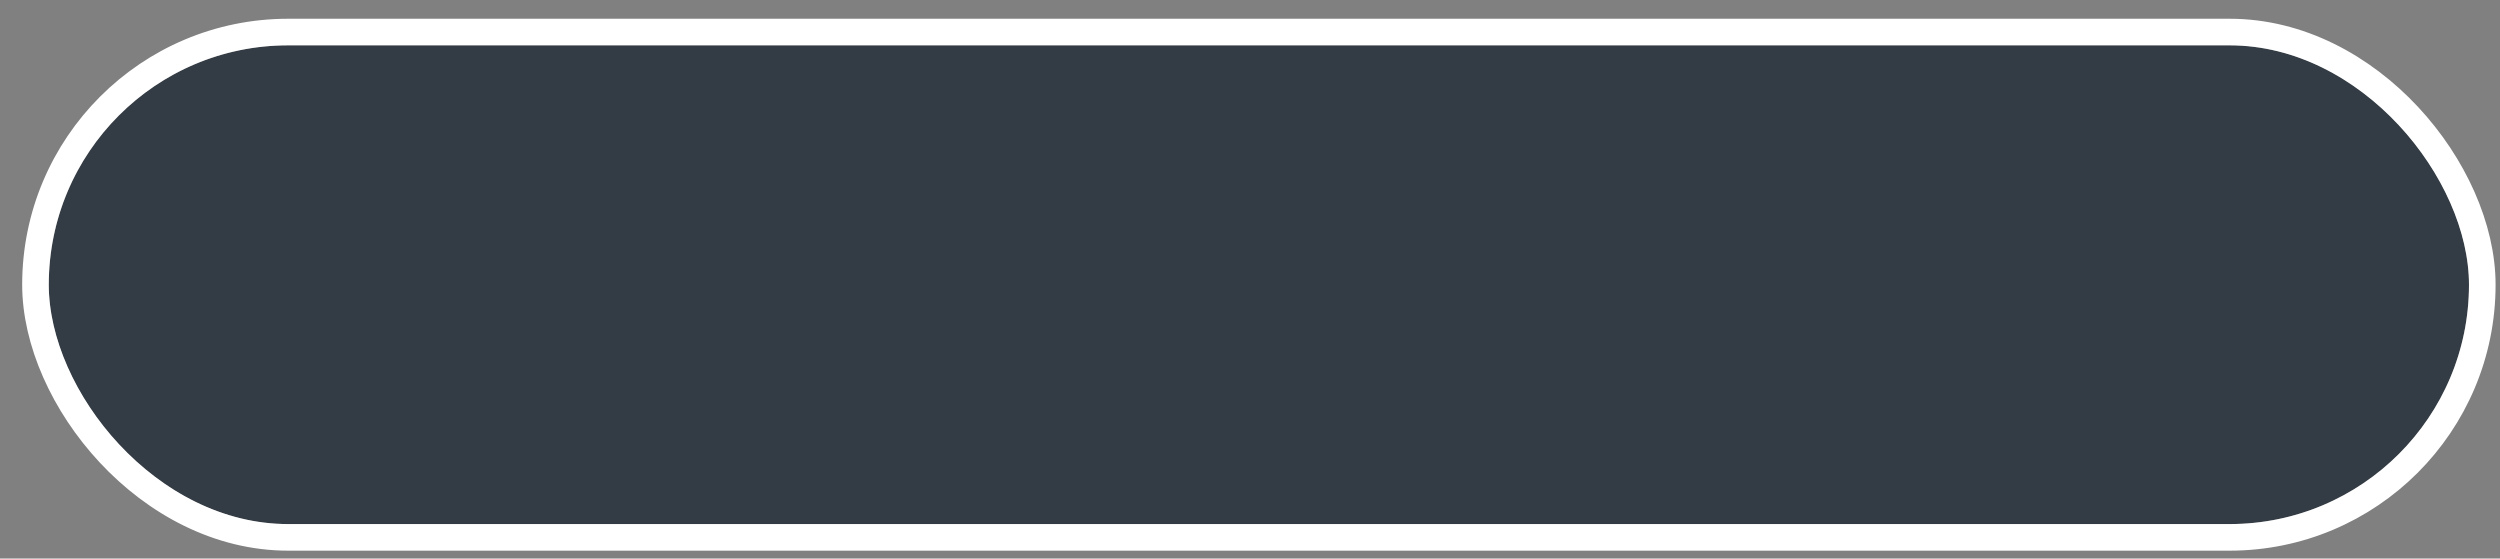 <svg width="94" height="21" viewBox="0 0 94 21" fill="none" xmlns="http://www.w3.org/2000/svg">
<rect x="0" y="0" width="94" height="21" fill="#808080" stroke="none"/>
<g style="mix-blend-mode:multiply" opacity="0.7">
<rect x="1.834" y="1.705" width="91" height="18" rx="9" fill="#131F2B"/>
</g>
<rect x="1.334" y="1.205" width="92" height="19" rx="9.5" stroke="white"/>
</svg>
